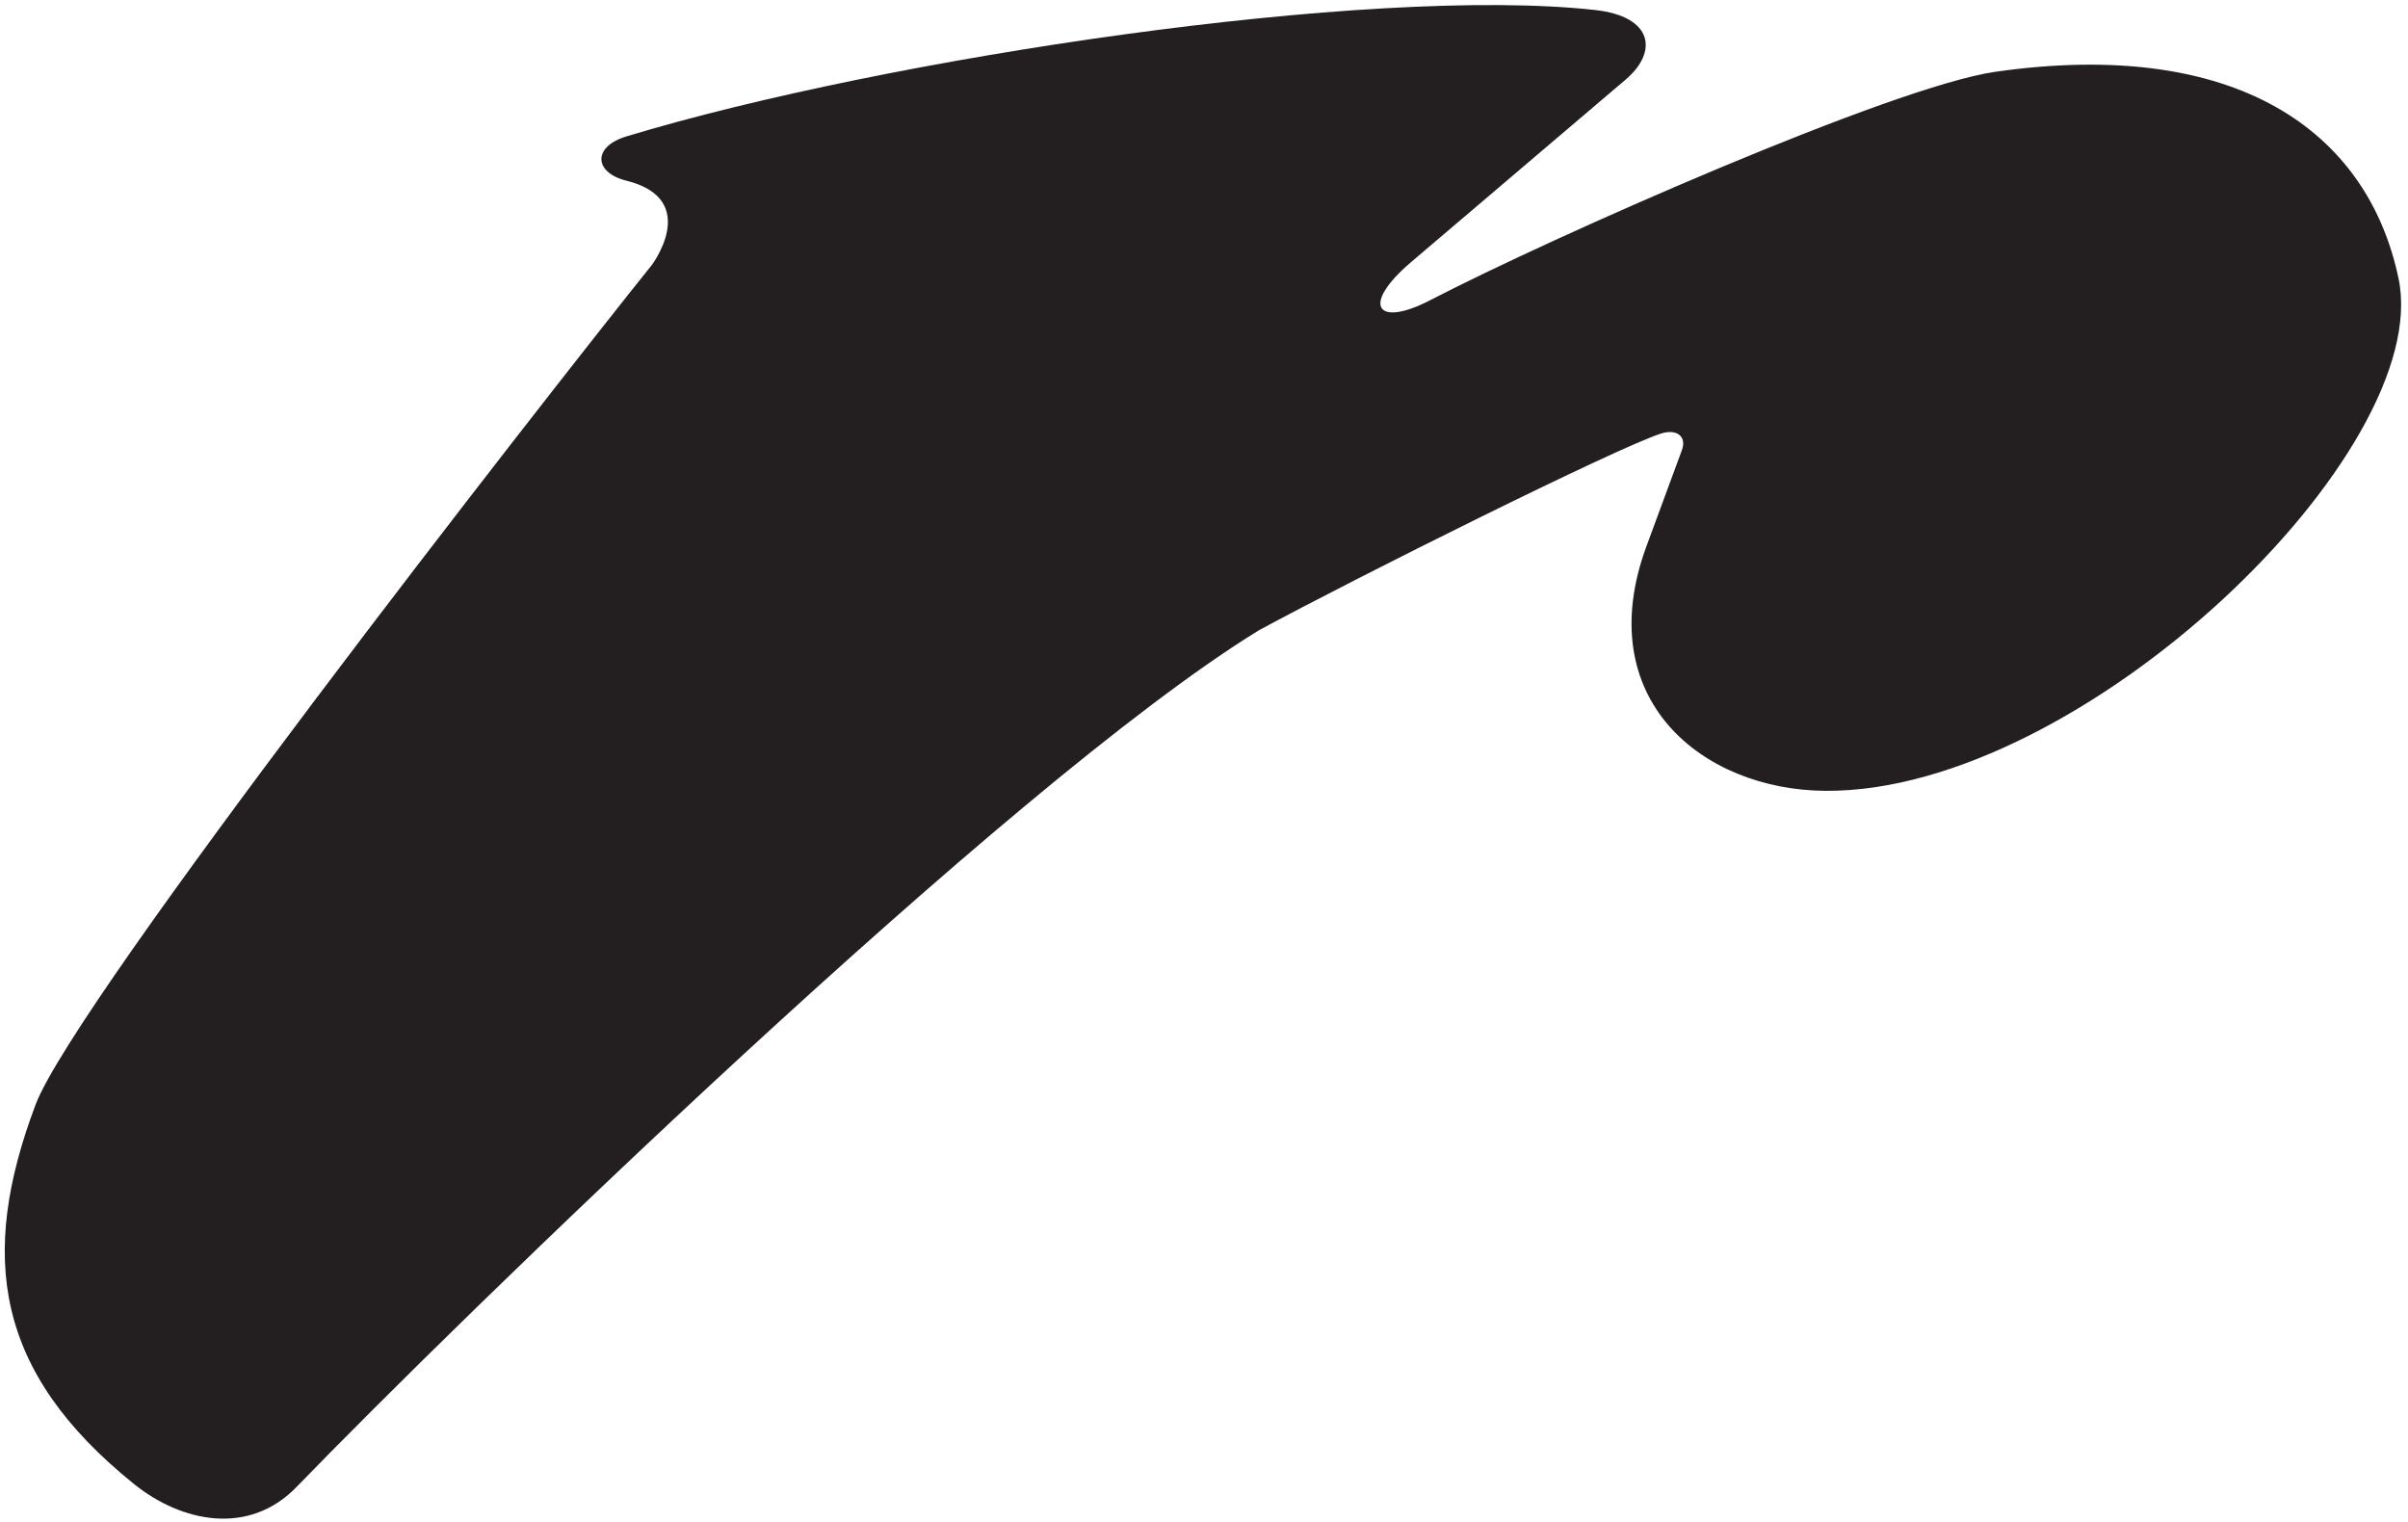 <?xml version="1.0" encoding="UTF-8"?>
<svg xmlns="http://www.w3.org/2000/svg" xmlns:xlink="http://www.w3.org/1999/xlink" width="220pt" height="139pt" viewBox="0 0 220 139" version="1.1">
<g id="surface1">
<path style=" stroke:none;fill-rule:nonzero;fill:rgb(13.73%,12.16%,12.549%);fill-opacity:1;" d="M 219.133 25.426 C 216.277 11.879 204.215 3.438 182.32 6.555 C 172.914 7.895 141.703 21.699 130.645 27.434 C 125.789 29.949 124.277 27.91 128.895 23.965 C 128.895 23.965 147.91 7.793 148.527 7.266 C 151.496 4.742 151.055 1.496 145.703 0.91 C 125.18 -1.344 80.934 5.285 57.23 12.461 C 54.113 13.406 54.262 15.77 57.223 16.504 C 64.215 18.242 59.371 24.438 59.574 24.18 C 49.398 36.871 6.852 91.363 3.25 100.914 C -1.961 114.742 -0.477 125.336 12.258 135.582 C 16.598 139.07 22.738 140.344 27.105 135.828 C 41.691 120.746 92.07 71.645 115.031 57.57 C 124.035 52.695 147.766 40.871 151.758 39.605 C 153.199 39.145 154.121 39.883 153.664 41.117 L 150.438 49.859 C 145.273 63.832 155.492 72.18 166.801 72.246 C 190.266 72.387 222.465 41.215 219.133 25.426 "/>
</g>
</svg>
